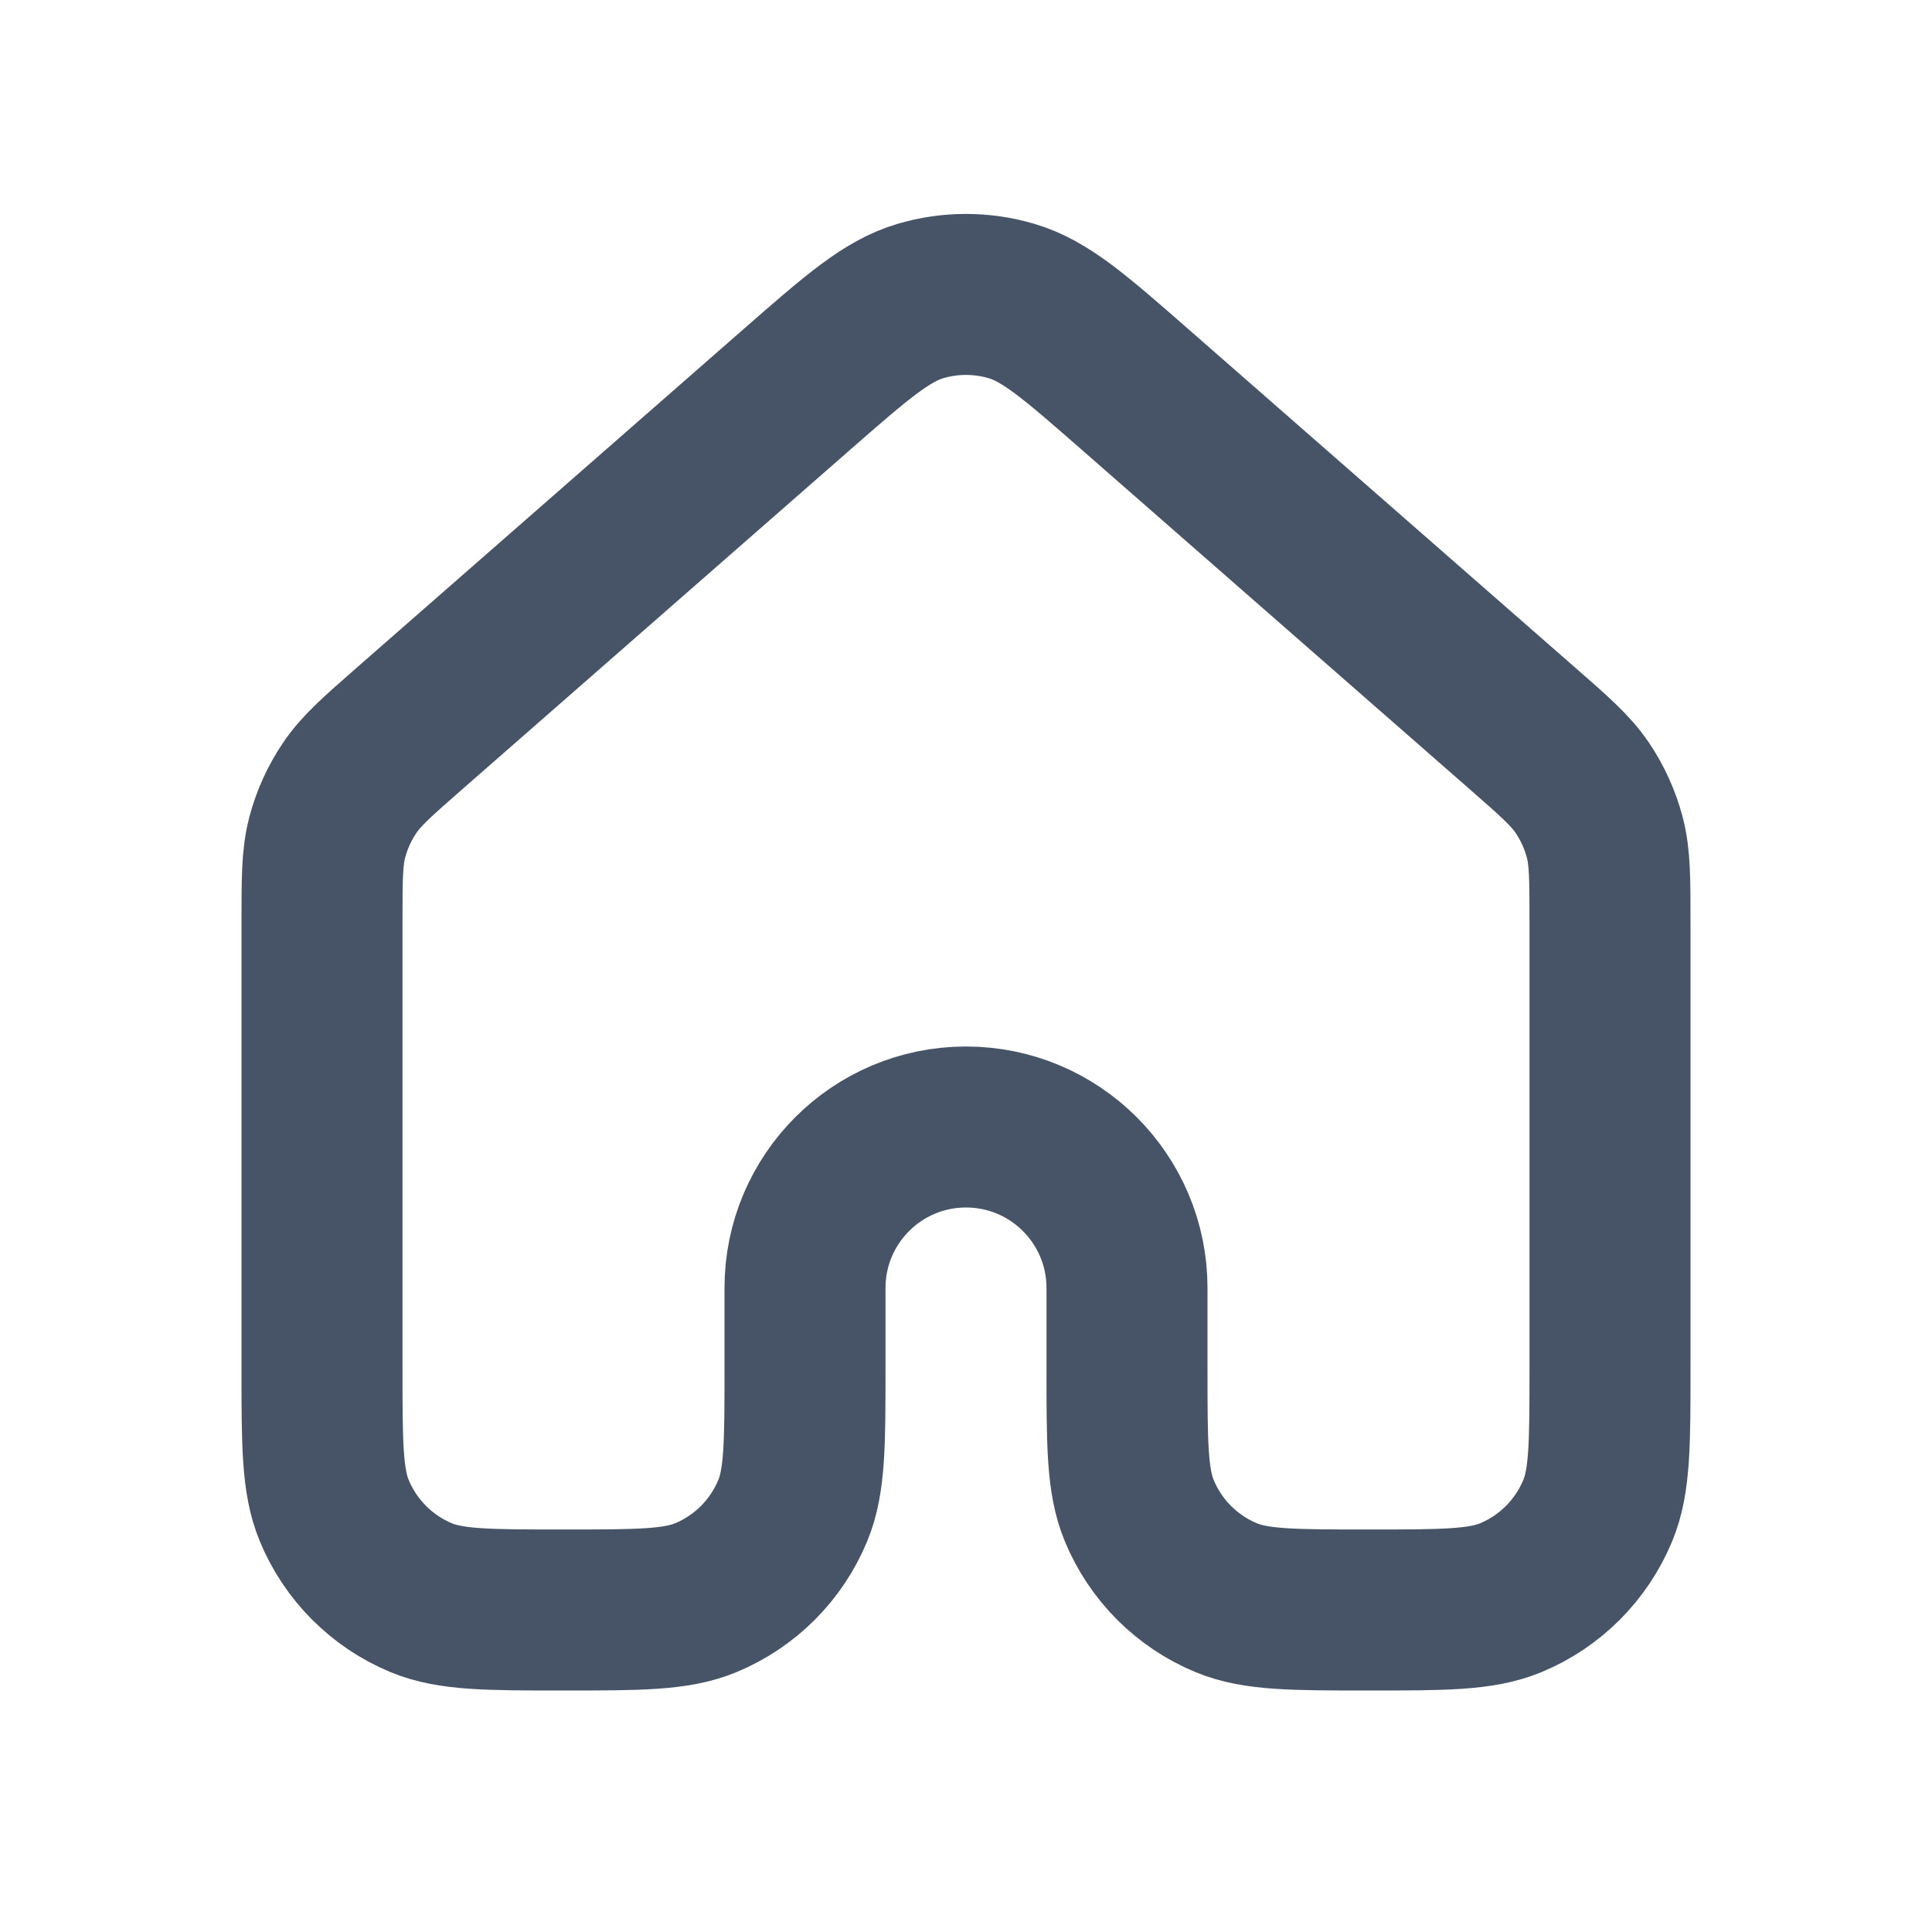 <svg width="24" height="24" viewBox="0 0 24 24" fill="none" xmlns="http://www.w3.org/2000/svg">
<path d="M20 17V11.452C20 10.918 20 10.651 19.935 10.402C19.877 10.182 19.782 9.973 19.655 9.785C19.51 9.572 19.31 9.396 18.907 9.044L14.107 4.844C13.361 4.191 12.988 3.864 12.567 3.74C12.197 3.63 11.803 3.63 11.432 3.74C11.013 3.864 10.64 4.19 9.894 4.842L5.093 9.044C4.691 9.396 4.49 9.572 4.346 9.785C4.218 9.973 4.123 10.182 4.065 10.402C4 10.651 4 10.918 4 11.452V17C4 17.932 4 18.398 4.152 18.765C4.355 19.255 4.744 19.645 5.234 19.848C5.602 20 6.068 20 7 20C7.932 20 8.398 20 8.766 19.848C9.256 19.645 9.645 19.256 9.848 18.765C10 18.398 10 17.932 10 17V16C10 14.896 10.895 14 12 14C13.105 14 14 14.896 14 16V17C14 17.932 14 18.398 14.152 18.765C14.355 19.256 14.744 19.645 15.234 19.848C15.602 20 16.068 20 17 20C17.932 20 18.398 20 18.766 19.848C19.256 19.645 19.645 19.255 19.848 18.765C20 18.398 20 17.932 20 17Z" stroke="#475467" stroke-width="2" stroke-linecap="round" stroke-linejoin="round"/>
</svg>
